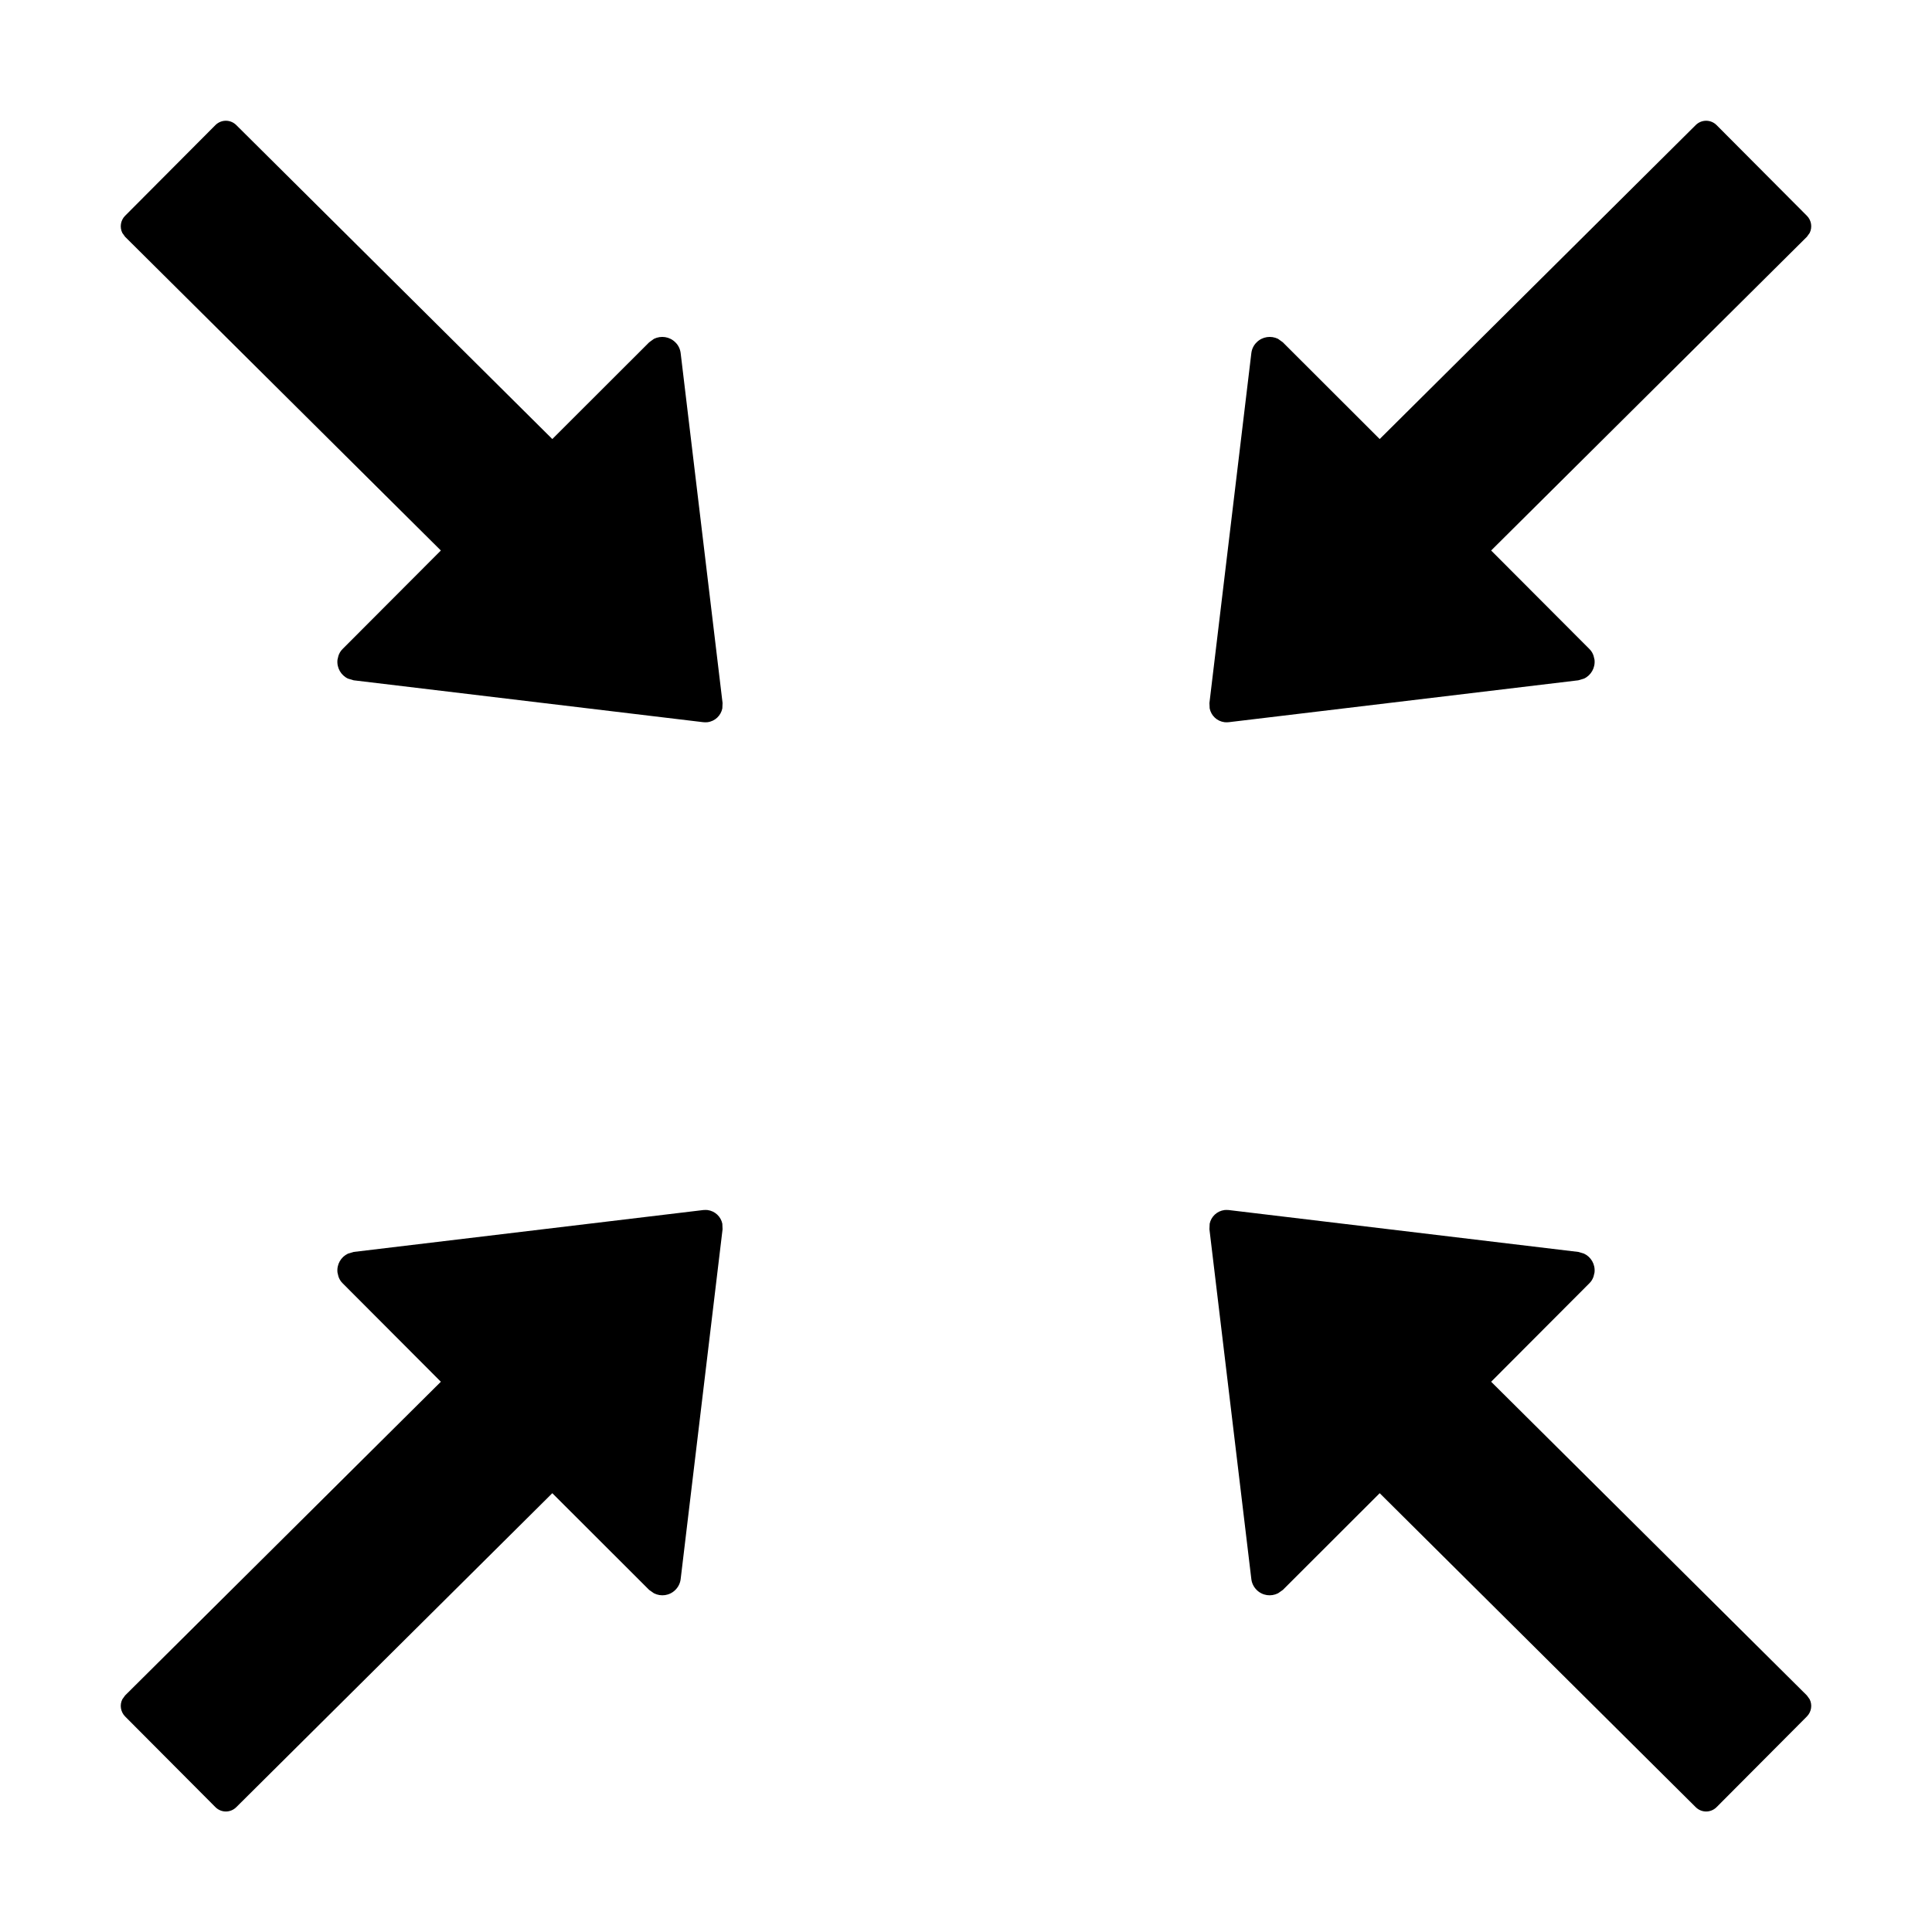 <?xml version="1.0" encoding="UTF-8"?>
<svg width="16px" height="16px" viewBox="0 0 16 16" version="1.1" xmlns="http://www.w3.org/2000/svg" xmlns:xlink="http://www.w3.org/1999/xlink">
    <title>p-fullscreen-exit</title>
    <g id="页面-1" stroke="none" stroke-width="1" fill="none" fill-rule="evenodd">
        <g id="画板" transform="translate(-156, -1698)">
            <g id="p-fullscreen-exit" transform="translate(156, 1698)">
                <rect id="矩形" fill="#D8D8D8" opacity="0" x="0" y="0" width="16" height="16"></rect>
                <path d="M10.158,10.02 L10.175,10.021 L13.071,10.368 L13.118,10.382 C13.176,10.409 13.213,10.471 13.205,10.539 L13.205,10.539 L13.197,10.572 C13.19,10.593 13.178,10.613 13.161,10.629 L13.161,10.629 L12.349,11.443 L14.964,14.041 L14.987,14.073 C15.01,14.119 15.002,14.176 14.964,14.215 L14.964,14.215 L14.216,14.966 C14.168,15.014 14.091,15.014 14.043,14.966 L14.043,14.966 L11.426,12.366 L10.624,13.167 L10.584,13.195 C10.526,13.224 10.455,13.215 10.407,13.167 C10.382,13.142 10.367,13.111 10.363,13.077 L10.363,13.077 L10.016,10.18 L10.018,10.134 C10.03,10.076 10.078,10.029 10.141,10.021 C10.152,10.02 10.163,10.02 10.175,10.021 Z M5.859,10.021 C5.922,10.029 5.97,10.076 5.982,10.134 L5.984,10.18 L5.637,13.077 C5.633,13.111 5.618,13.142 5.593,13.167 C5.545,13.215 5.474,13.224 5.416,13.195 L5.376,13.167 L4.574,12.366 L1.957,14.966 C1.909,15.014 1.832,15.014 1.784,14.966 L1.036,14.215 C0.998,14.176 0.99,14.119 1.013,14.073 L1.036,14.041 L3.651,11.443 L2.839,10.629 C2.822,10.613 2.81,10.593 2.803,10.572 L2.795,10.539 C2.787,10.471 2.824,10.409 2.882,10.382 L2.929,10.368 L5.825,10.021 C5.837,10.02 5.848,10.02 5.859,10.021 Z M14.216,1.036 L14.964,1.787 C15.002,1.825 15.01,1.883 14.987,1.929 L14.964,1.961 L12.349,4.559 L13.161,5.373 C13.178,5.389 13.19,5.409 13.197,5.43 L13.205,5.463 C13.213,5.53 13.176,5.593 13.118,5.62 L13.071,5.634 L10.175,5.981 C10.163,5.982 10.152,5.982 10.141,5.981 C10.078,5.973 10.03,5.926 10.018,5.867 L10.016,5.822 L10.363,2.925 C10.367,2.891 10.382,2.859 10.407,2.835 C10.455,2.787 10.526,2.778 10.584,2.806 L10.624,2.835 L11.426,3.636 L14.043,1.036 C14.091,0.988 14.168,0.988 14.216,1.036 Z M1.784,1.036 C1.832,0.988 1.909,0.988 1.957,1.036 L1.957,1.036 L4.574,3.636 L5.376,2.835 L5.416,2.806 C5.474,2.778 5.545,2.787 5.593,2.835 C5.618,2.859 5.633,2.891 5.637,2.925 L5.637,2.925 L5.984,5.822 L5.982,5.867 C5.97,5.926 5.922,5.973 5.859,5.981 C5.848,5.982 5.837,5.982 5.825,5.981 L5.825,5.981 L2.929,5.634 L2.882,5.62 C2.824,5.593 2.787,5.53 2.795,5.463 L2.795,5.463 L2.803,5.43 C2.81,5.409 2.822,5.389 2.839,5.373 L2.839,5.373 L3.651,4.559 L1.036,1.961 L1.013,1.929 C0.99,1.883 0.998,1.825 1.036,1.787 L1.036,1.787 Z" id="形状结合" fill="#000000"></path>
            </g>
        </g>
    </g>
</svg>